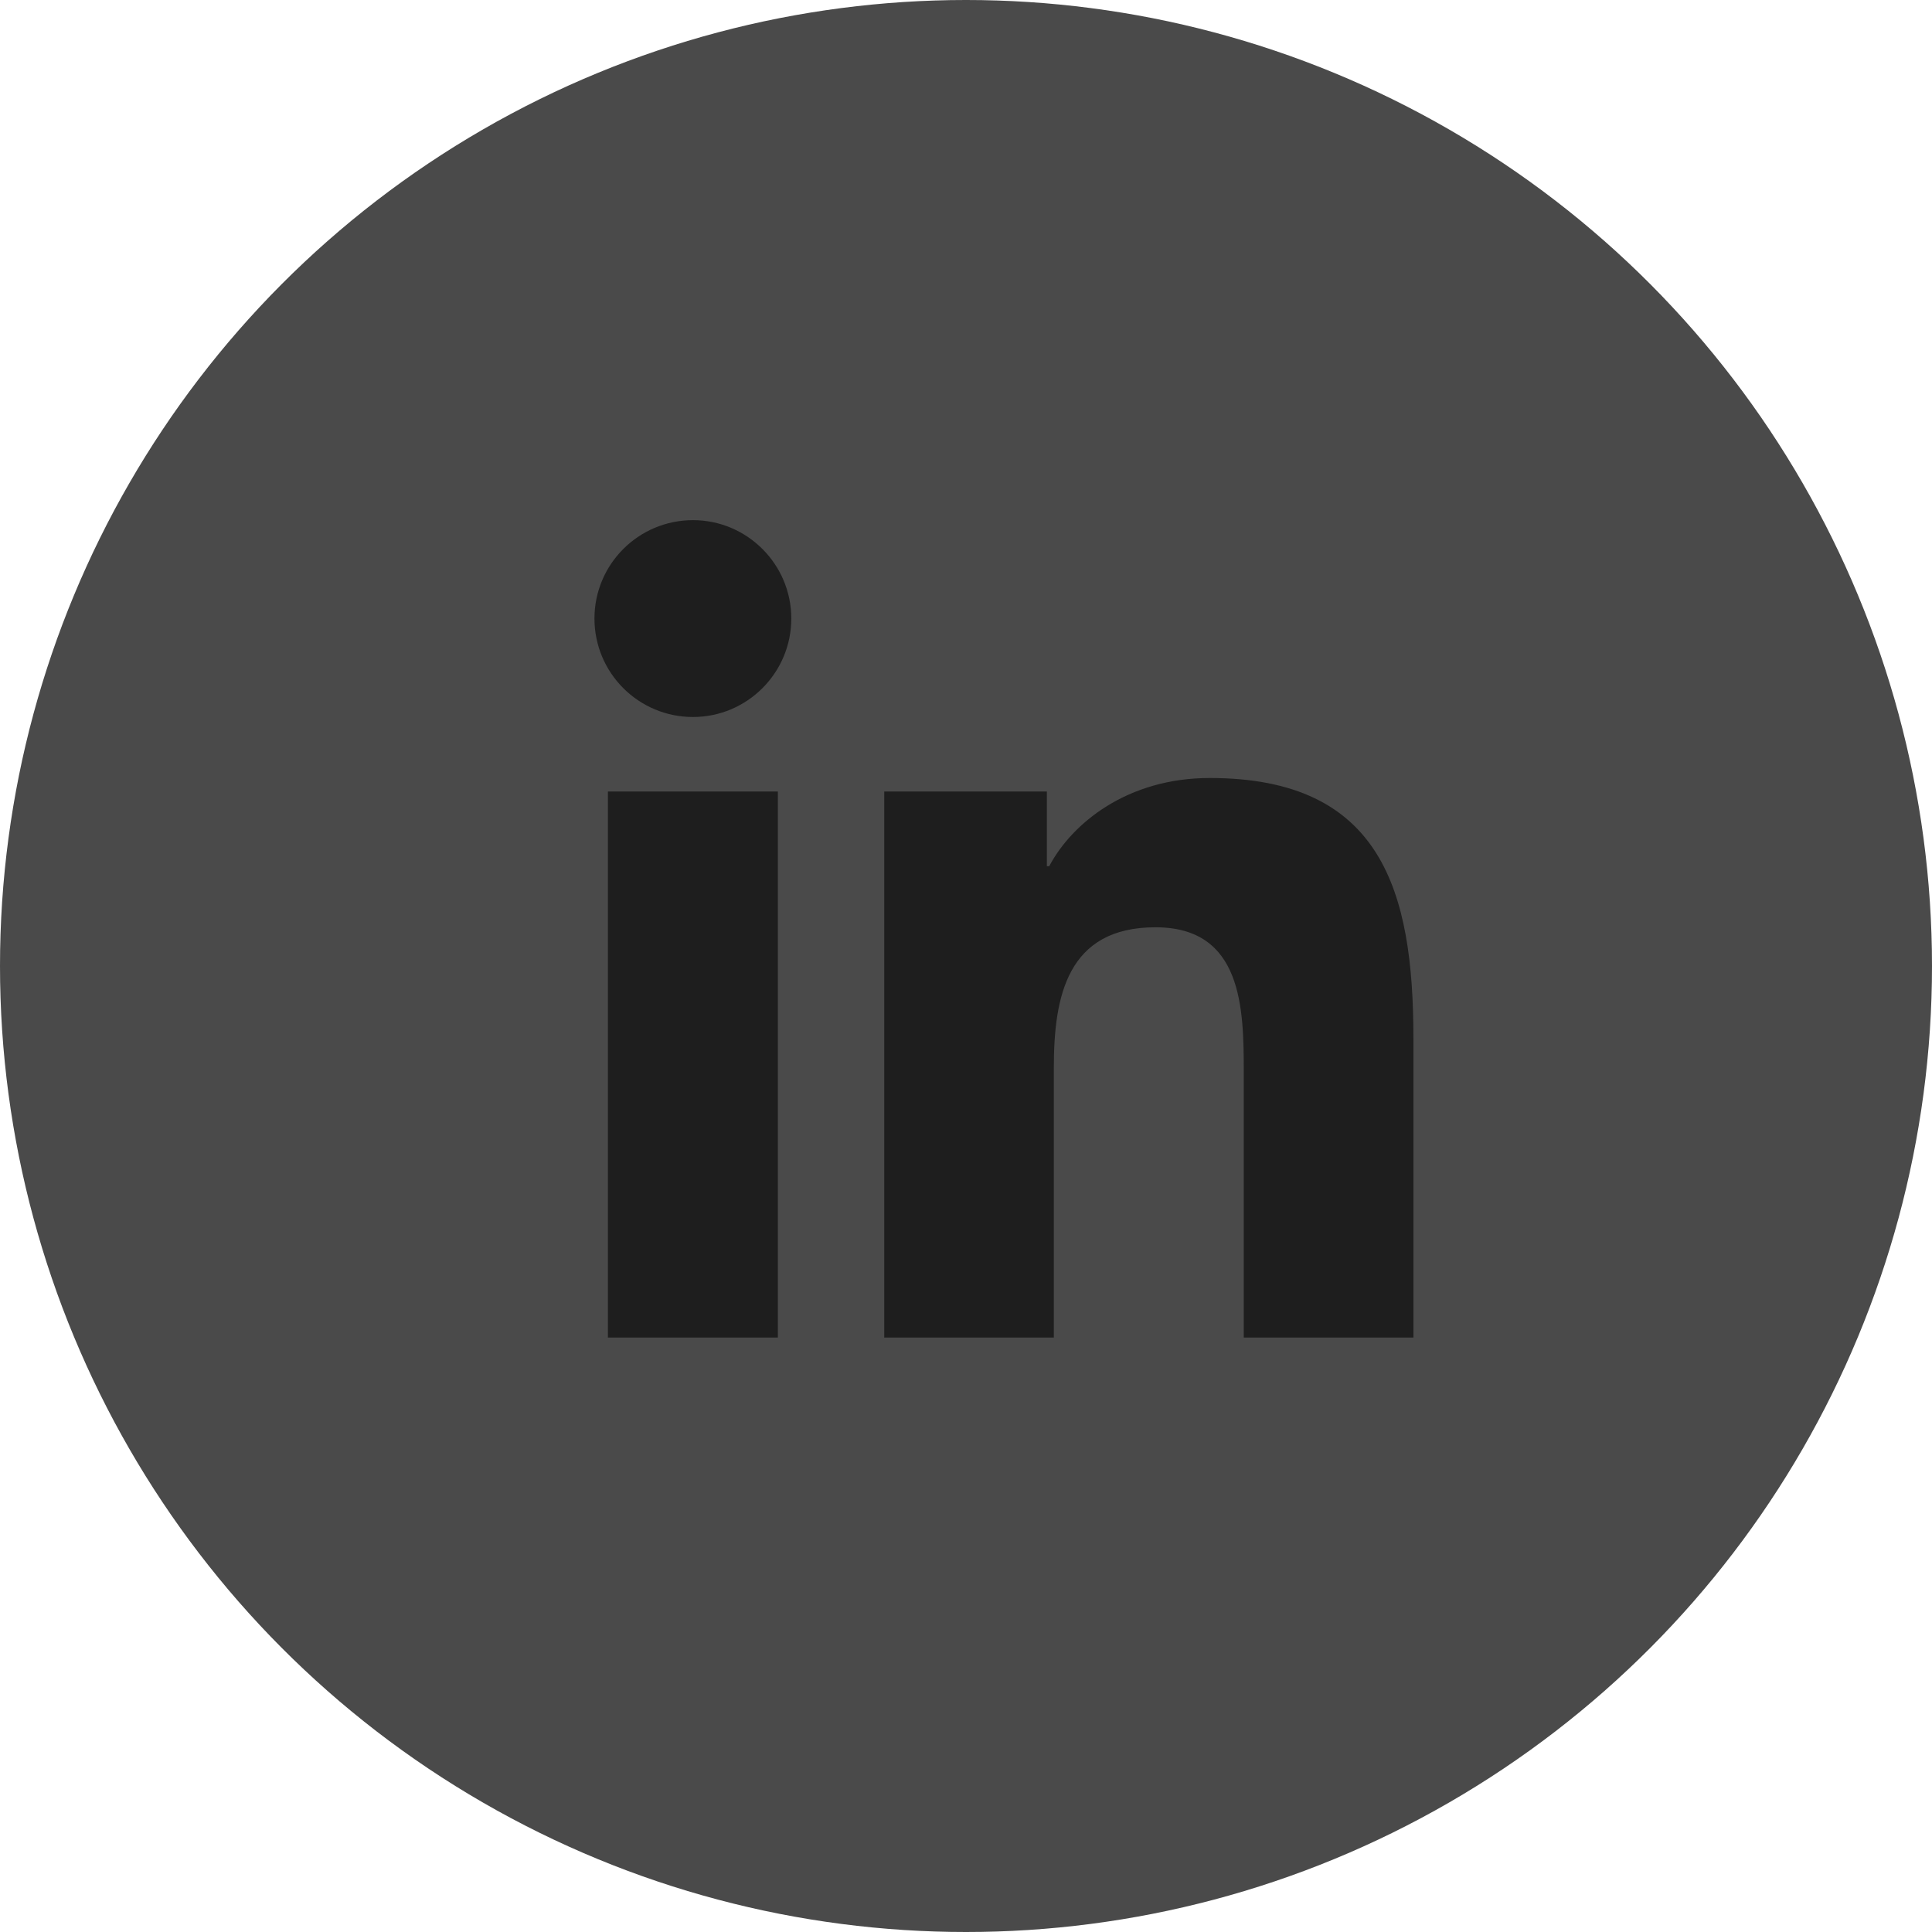 <?xml version="1.0" encoding="UTF-8"?>
<svg width="26px" height="26px" viewBox="0 0 26 26" version="1.1" xmlns="http://www.w3.org/2000/svg" xmlns:xlink="http://www.w3.org/1999/xlink">
    <!-- Generator: Sketch 46.2 (44496) - http://www.bohemiancoding.com/sketch -->
    <title>btn_topbar_rss</title>
    <desc>Created with Sketch.</desc>
    <defs></defs>
    <g id="Symbols" stroke="none" stroke-width="1" fill="none" fill-rule="evenodd">
        <g id="TOP-BAR" transform="translate(-1085, -11)">
            <g id="RRSS" transform="translate(868, 8)">
                <g id="TOPBAR/RRSS/ICONS" transform="translate(66, 0)">
                    <g id="btn_topbar_in" transform="translate(148, 0)">
                        <circle id="Oval-3-Copy-4" fill="#4A4A4A" cx="16" cy="16" r="13"></circle>
                        <path d="M22.021,21 L19.738,21 L19.738,17.426 C19.738,16.574 19.722,15.479 18.55,15.479 C17.363,15.479 17.182,16.408 17.182,17.366 L17.182,21 L14.9,21 L14.9,13.652 L17.088,13.652 L17.088,14.657 L17.12,14.657 C17.426,14.079 18.17,13.47 19.281,13.47 C21.594,13.47 22.021,14.991 22.021,16.97 L22.021,21 Z M12.326,12.649 C11.592,12.649 11,12.055 11,11.324 C11,10.594 11.592,10 12.326,10 C13.055,10 13.649,10.594 13.649,11.324 C13.649,12.055 13.055,12.649 12.326,12.649 Z M11.181,21 L13.468,21 L13.468,13.652 L11.181,13.652 L11.181,21 Z" id="Fill-1" fill="#1E1E1E"></path>
                    </g>
                </g>
            </g>
        </g>
    </g>
</svg>